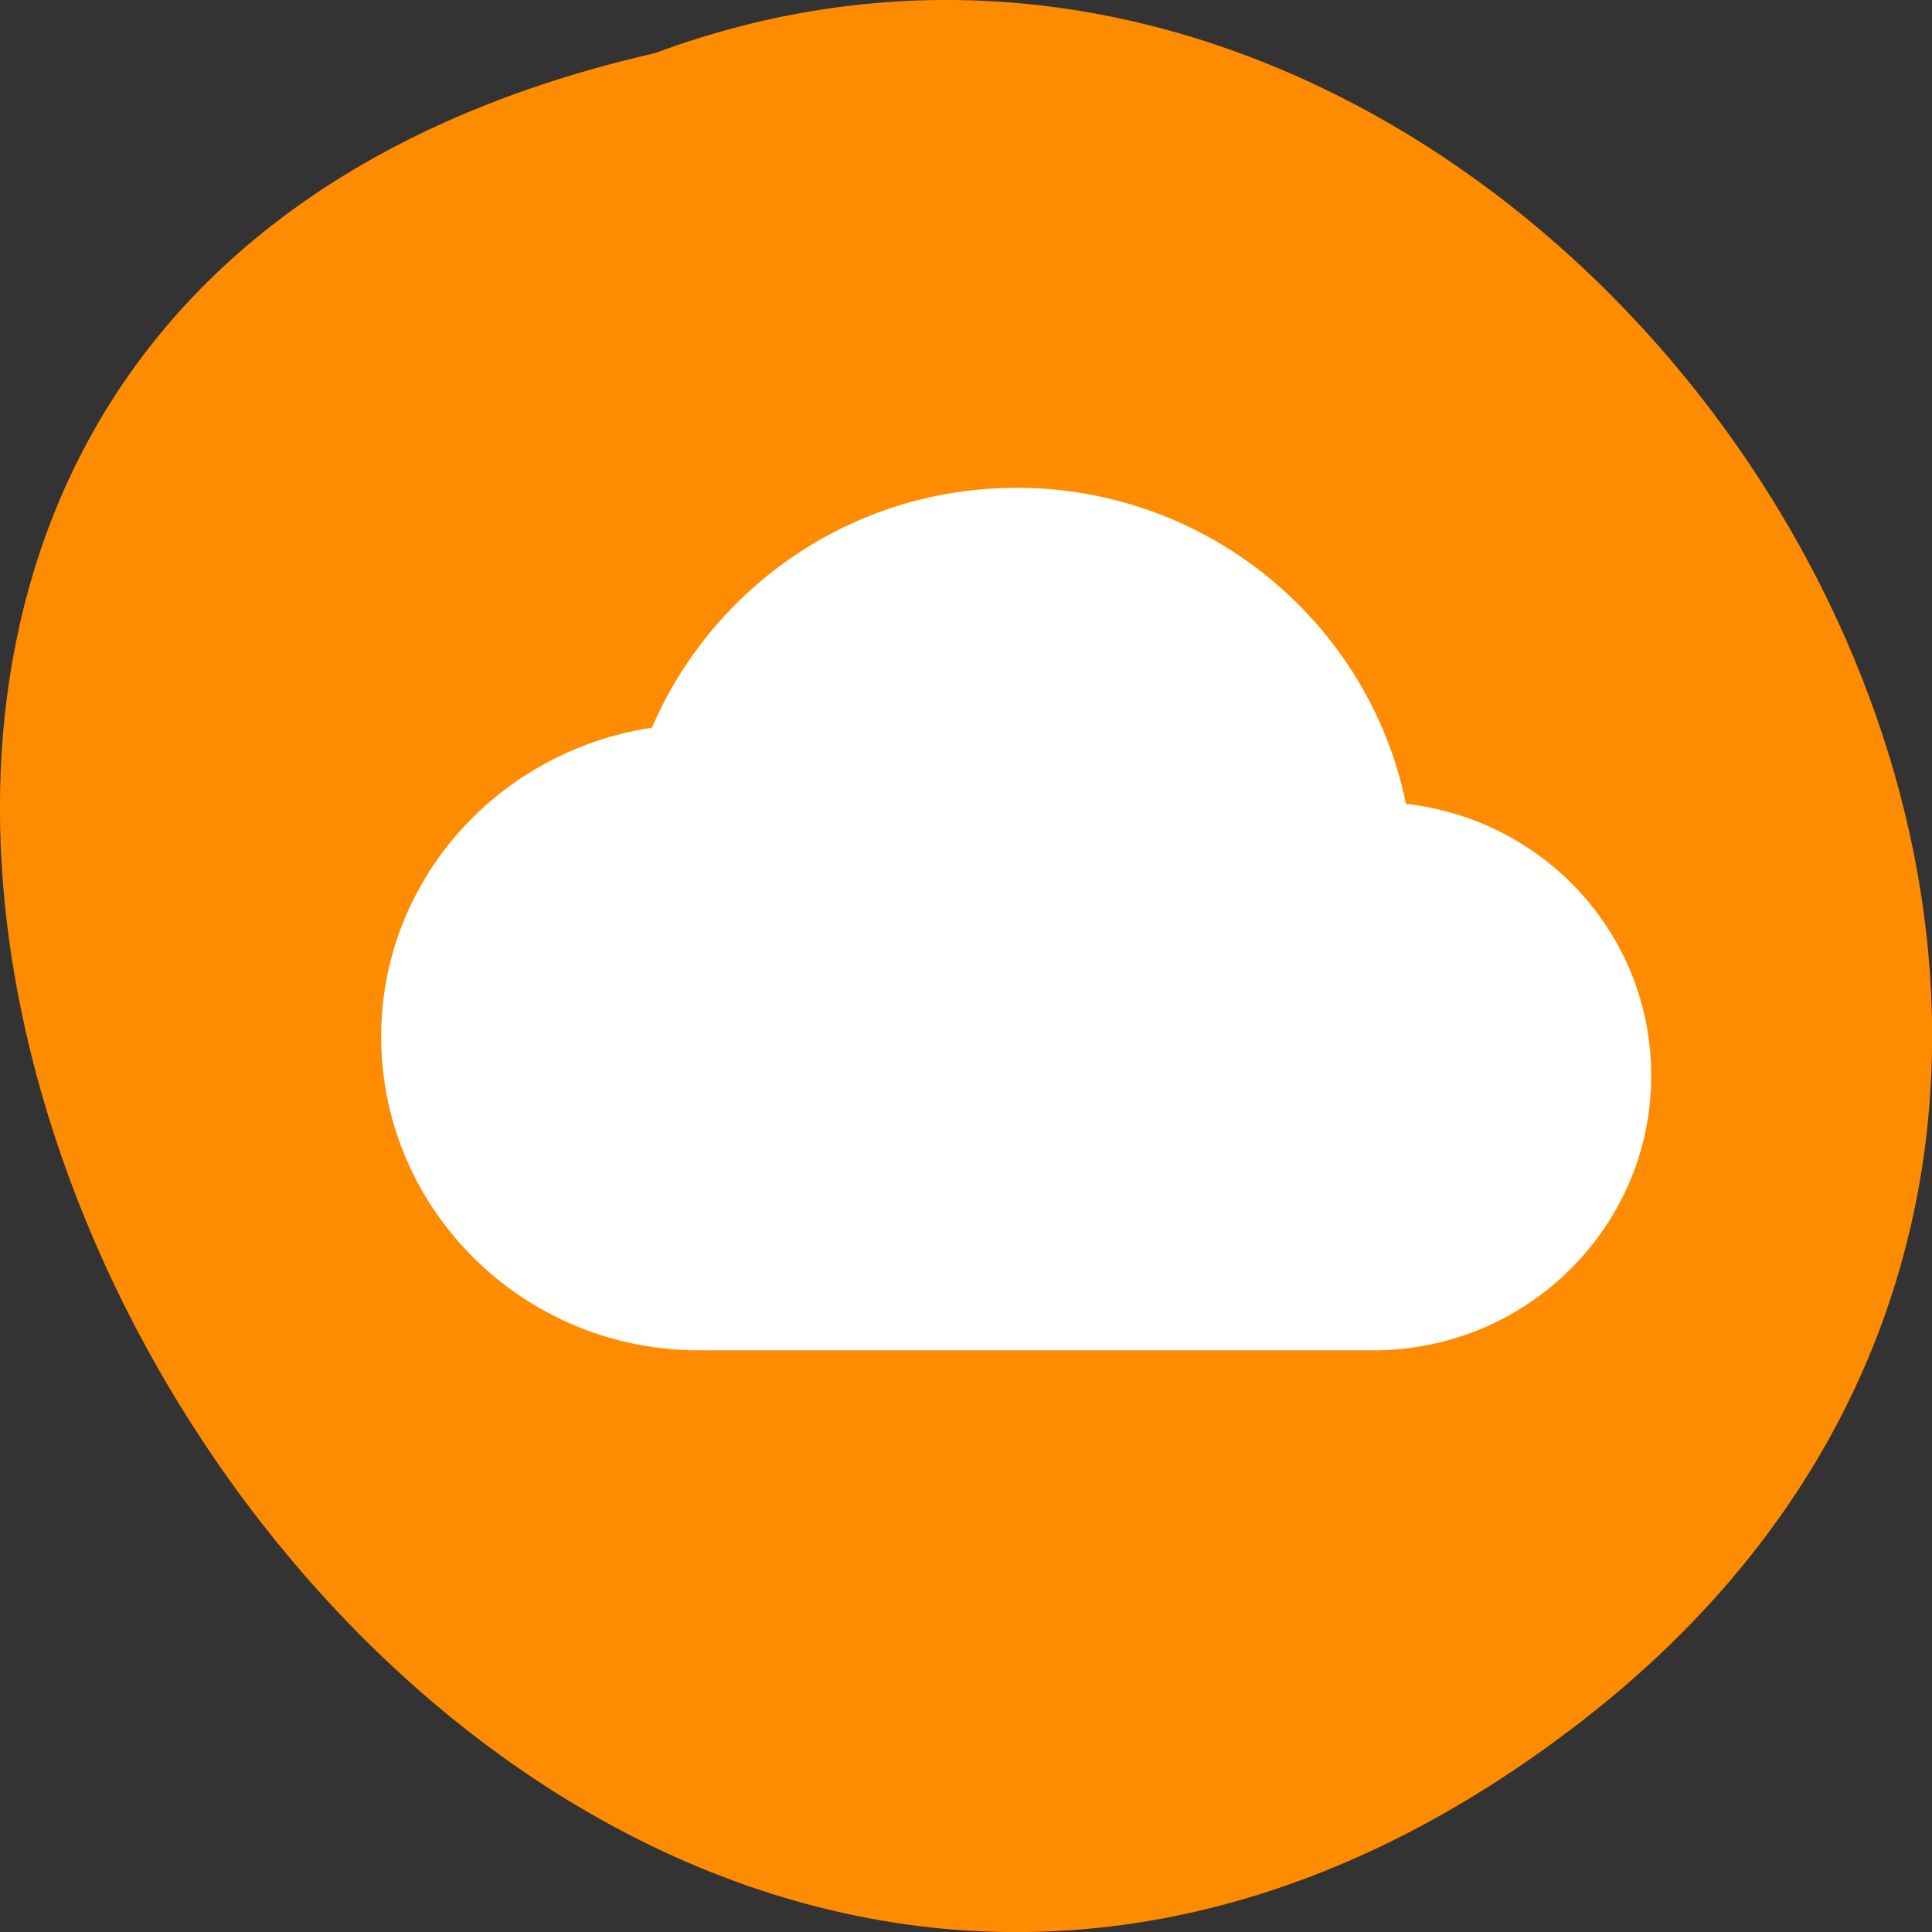 <svg xmlns="http://www.w3.org/2000/svg" viewBox="0 0 24 24"><rect x="0" y="0" width="24" height="24" fill="#333333" stroke="none"/><path d="m 19.656 21.375 c -14.398 11.168 -29.34 -16.645 -11.52 -20.715 c 11.223 -4.168 22.19 12.438 11.52 20.715" fill="#ff8c00"/><path d="m 12.625 6.06 c -2.043 0 -3.777 1.238 -4.527 2.98 c -1.902 0.285 -3.363 1.891 -3.363 3.836 c 0 2.152 1.766 3.898 3.945 3.898 h 8.383 c 1.902 0 3.449 -1.531 3.449 -3.41 c 0 -1.754 -1.328 -3.184 -3.047 -3.379 c -0.453 -2.23 -2.445 -3.926 -4.84 -3.926" fill="#fff"/></svg>